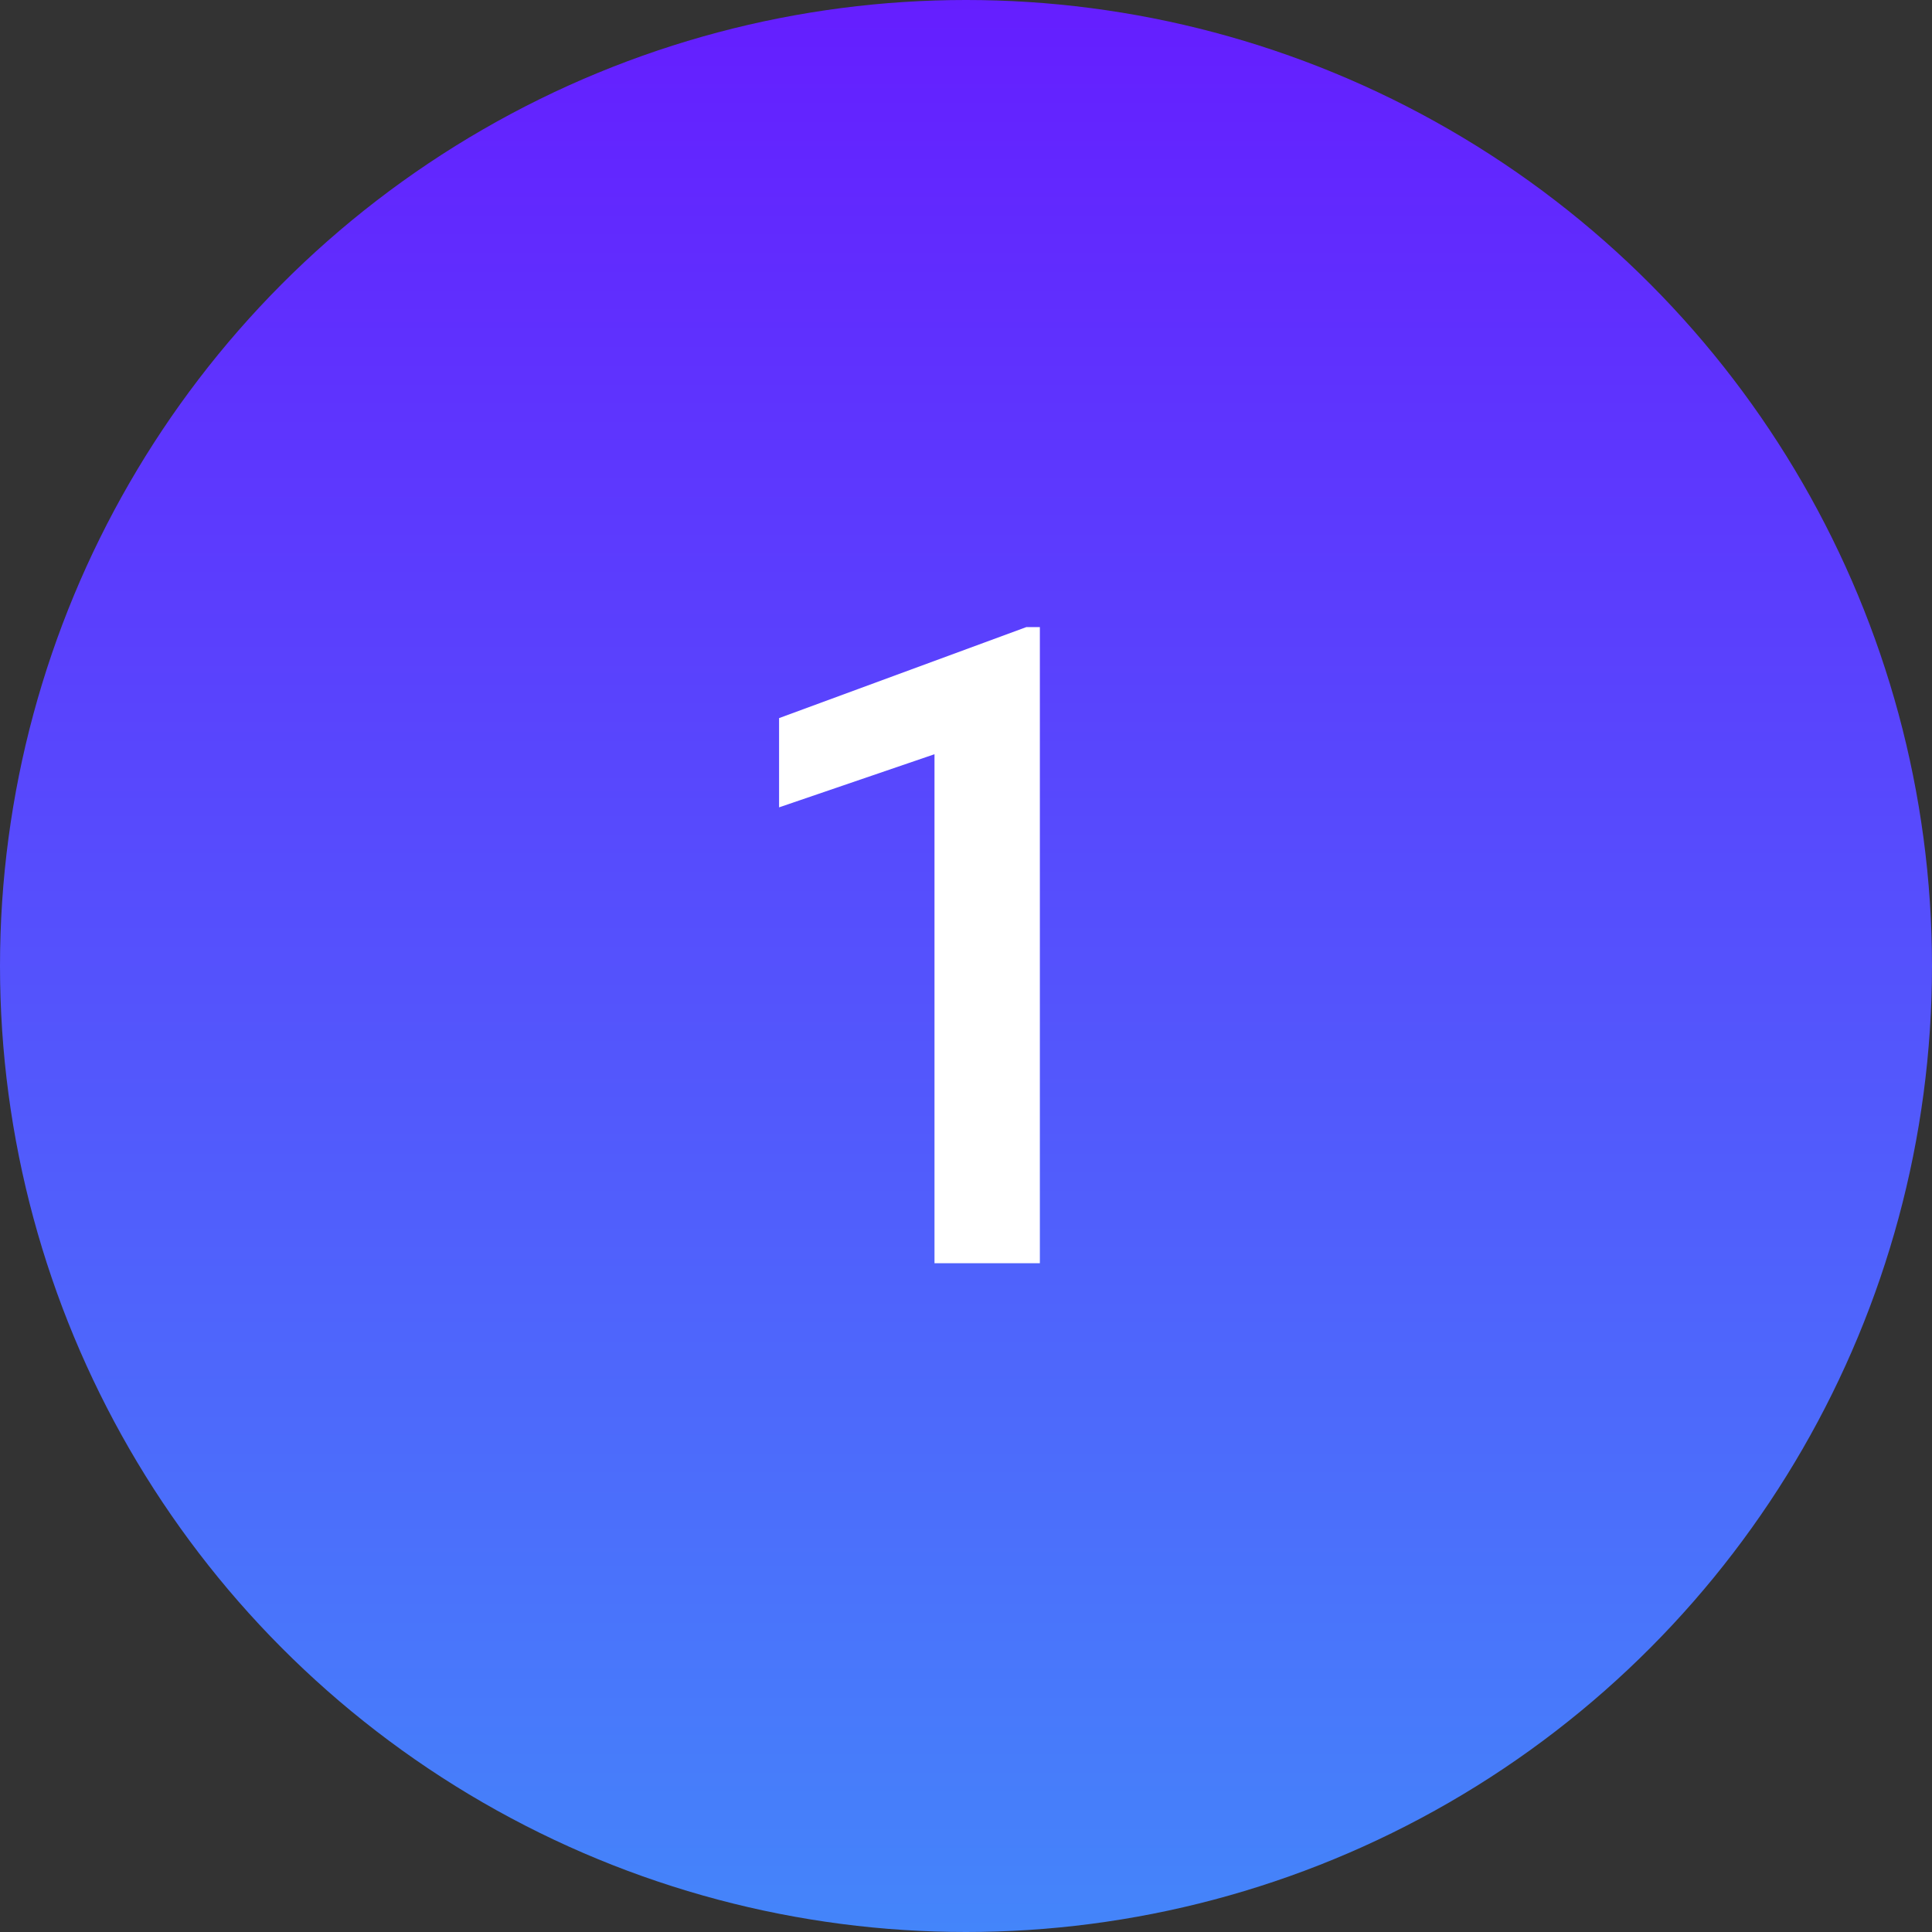 <svg width="52" height="52" fill="none" xmlns="http://www.w3.org/2000/svg"><rect width="100%" height="100%" fill="#333333" stroke="none"/><circle cx="26" cy="26" r="26" fill="url(#paint0_linear_1_831)"/><path d="M27.988 34h-2.836V20.3l-4.183 1.43v-2.402l6.656-2.45h.363V34z" fill="#fff"/><defs><linearGradient id="paint0_linear_1_831" x1="26" y1="0" x2="26" y2="52" gradientUnits="userSpaceOnUse"><stop stop-color="#651EFF"/><stop offset="1" stop-color="#4485FA"/></linearGradient></defs></svg>